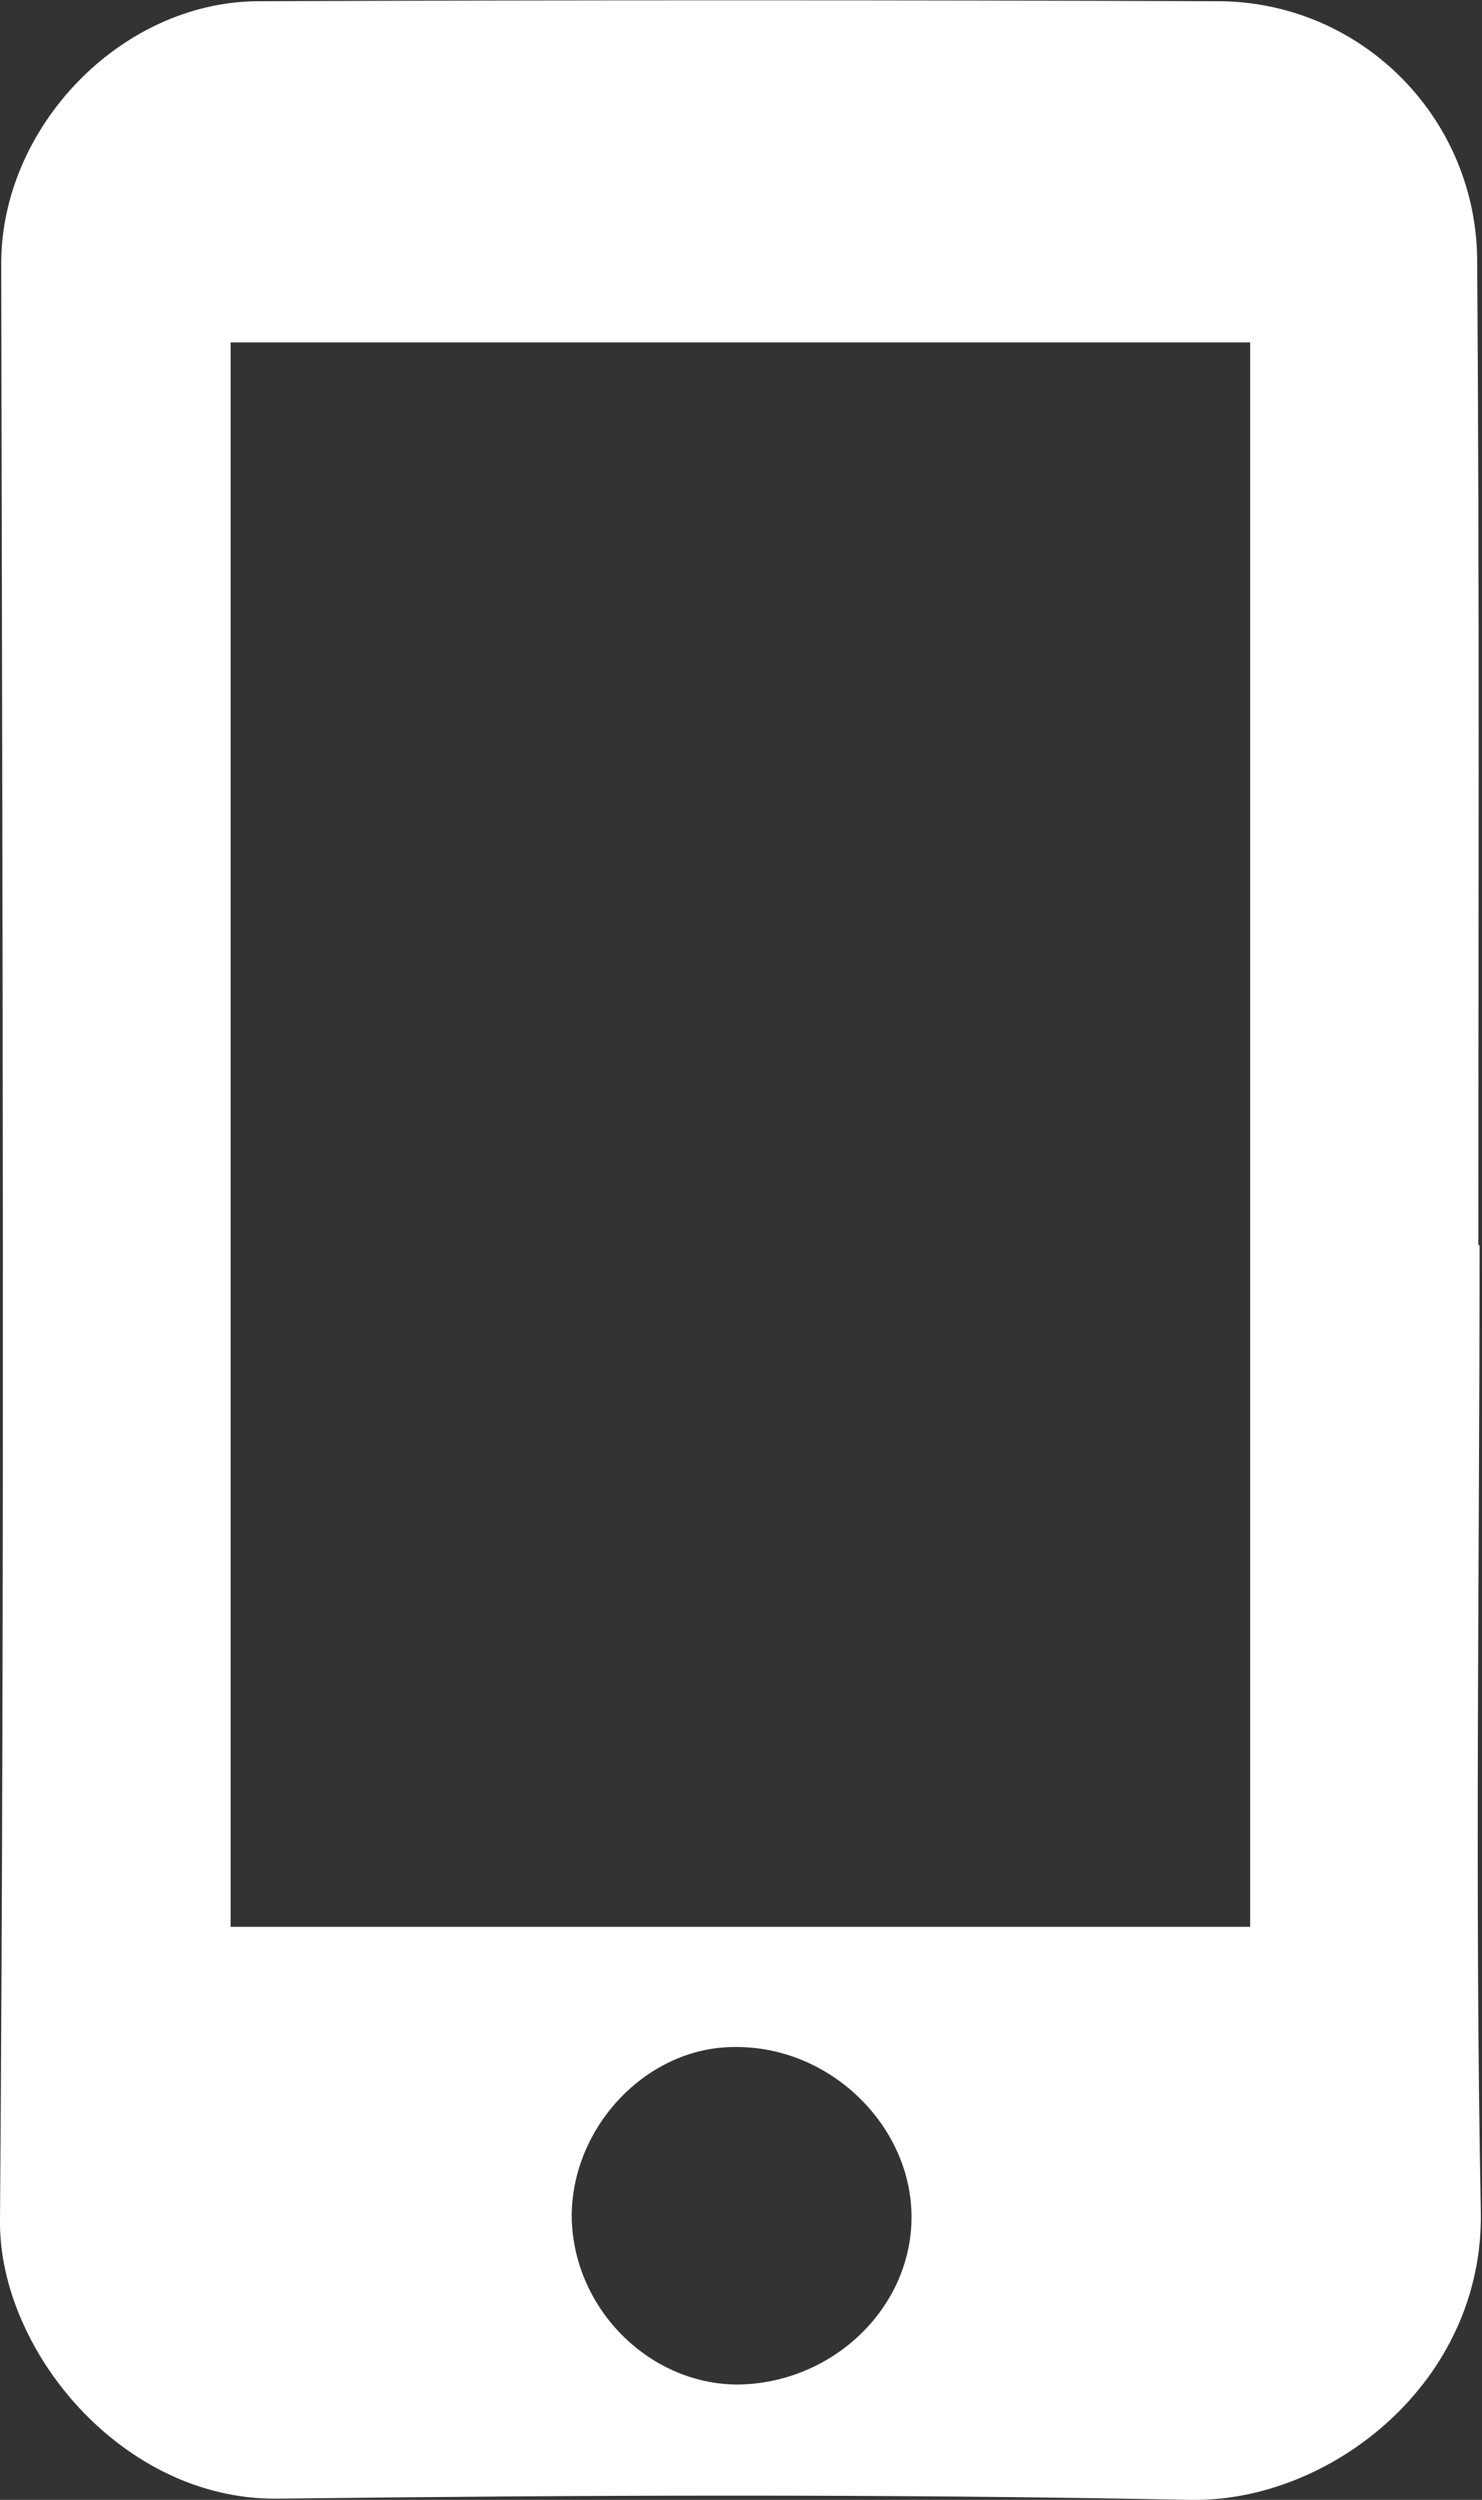 <?xml version="1.0" encoding="utf-8"?>
<!-- Generator: Adobe Illustrator 25.1.0, SVG Export Plug-In . SVG Version: 6.00 Build 0)  -->
<svg version="1.1" id="Layer_1" xmlns="http://www.w3.org/2000/svg" xmlns:xlink="http://www.w3.org/1999/xlink" x="0px" y="0px"
	 viewBox="0 0 122.1 205.9" style="enable-background:new 0 0 122.1 205.9;" xml:space="preserve">
<rect x="0" y="0" width="122.1" height="205.9" fill="#333333" stroke="none"/>
<style type="text/css">
	.st0{fill:#FFFFFF;}
</style>
<g id="Layer_2_1_">
	<g id="Layer_1-2">
		<path class="st0" d="M121.9,102.6c0,26.5-0.4,53,0.1,79.5c0.3,14.1-12.4,24-23.9,23.8c-25.1-0.5-50.2-0.4-75.3-0.1
			C10,205.9-0.1,193.5,0,182.9C0.4,129.2,0.2,75.5,0.1,21.7c0-11.2,9.8-21.5,21.1-21.6C47.6,0,73.9,0,100.3,0.1
			c11.7,0,21.2,9.4,21.4,21.1c0.2,27.1,0.1,54.2,0.1,81.3L121.9,102.6z M19,158.7h84V28.2H19V158.7z M47.1,182.4
			c0,7.6,6.3,14,13.7,14c7.8-0.1,14.3-6.3,14.3-13.8s-6.7-14.1-14.6-14C53.4,168.6,47.2,175,47.1,182.4L47.1,182.4z"/>
	</g>
</g>
</svg>
